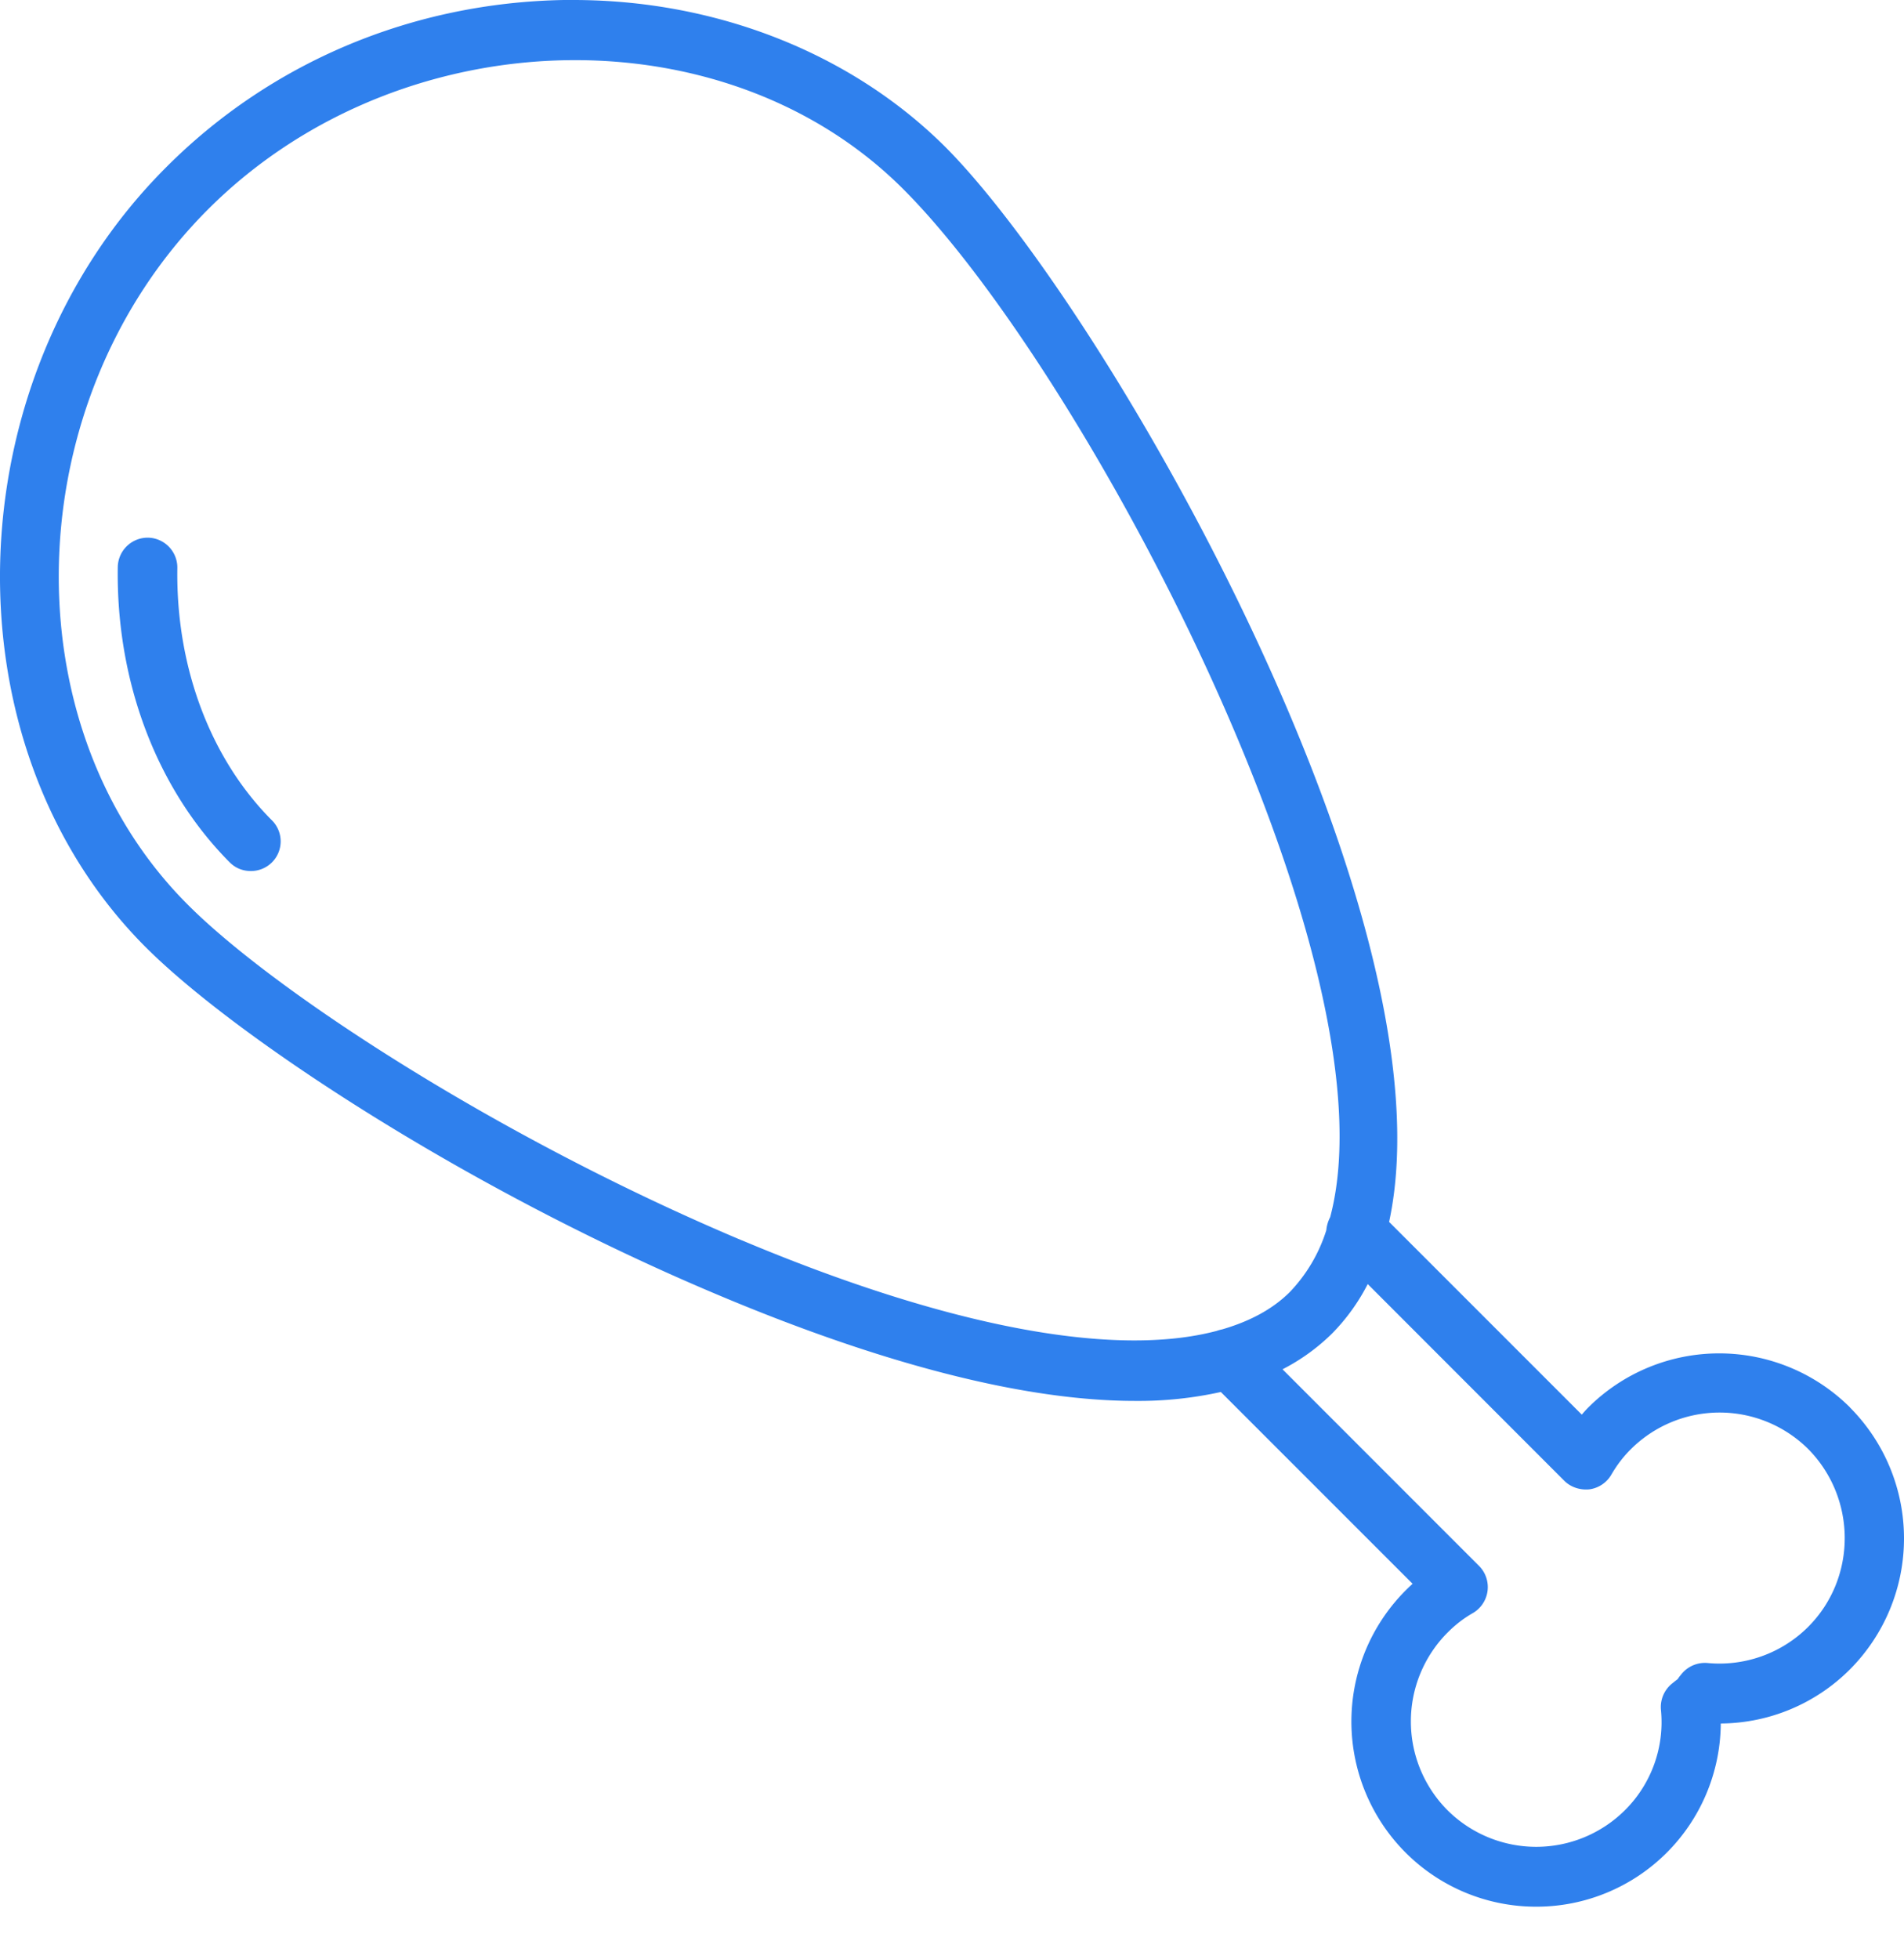 <svg width="35" height="36" fill="none" xmlns="http://www.w3.org/2000/svg"><path d="M3.26 10.438a.55.55 0 00-.537-.559h-.01a.55.55 0 00-.548.537c-.033 2.107.717 4.082 2.058 5.429.11.11.246.159.388.159a.545.545 0 00.389-.93c-1.133-1.134-1.768-2.82-1.74-4.636z" fill="#2F80ED"/><path d="M34.008 25.86a3.409 3.409 0 00-4.811 0 2.39 2.39 0 00-.12.132l-3.542-3.541c1.21-5.605-5.205-16.792-8.16-19.753C15.65.98 13.17 0 10.539 0h-.175c-2.78.05-5.38 1.138-7.312 3.076-3.914 3.913-4.089 10.607-.378 14.323 1.647 1.647 5.895 4.45 10.536 6.398 2.391 1.007 5.265 1.943 7.656 1.943a7.01 7.01 0 001.576-.164l3.525 3.524a3.409 3.409 0 00-.131 4.937 3.39 3.39 0 002.403.996 3.39 3.39 0 003.393-3.366 3.386 3.386 0 002.37-.99 3.41 3.41 0 00.005-4.816zm-20.371-3.07c-4.51-1.9-8.615-4.592-10.185-6.168C.146 13.322.32 7.35 3.824 3.847c1.822-1.822 4.313-2.742 6.748-2.742 2.244 0 4.445.783 6.032 2.37 3.333 3.333 9.09 14.214 7.848 18.888a.639.639 0 00-.071.24 2.894 2.894 0 01-.668 1.133c-.317.318-.739.542-1.248.69a.66.66 0 00-.098.027c-1.878.498-4.926-.065-8.73-1.664v.001zm19.599 7.104a2.31 2.31 0 01-1.844.662.553.553 0 00-.482.203l-.044.054a.32.32 0 01-.032.044c-.017.011-.028.022-.044.033l-.055.044a.556.556 0 00-.203.481 2.279 2.279 0 01-.662 1.845 2.313 2.313 0 01-3.262 0 2.313 2.313 0 010-3.262c.142-.143.296-.263.47-.362a.552.552 0 00.11-.865l-3.612-3.612a3.7 3.7 0 00.909-.656 3.68 3.68 0 00.657-.91l3.612 3.613c.12.12.29.175.46.159a.551.551 0 00.405-.268c.098-.17.218-.329.36-.47a2.313 2.313 0 013.263 0c.892.908.892 2.37-.006 3.267z" fill="#2F80ED"/></svg>